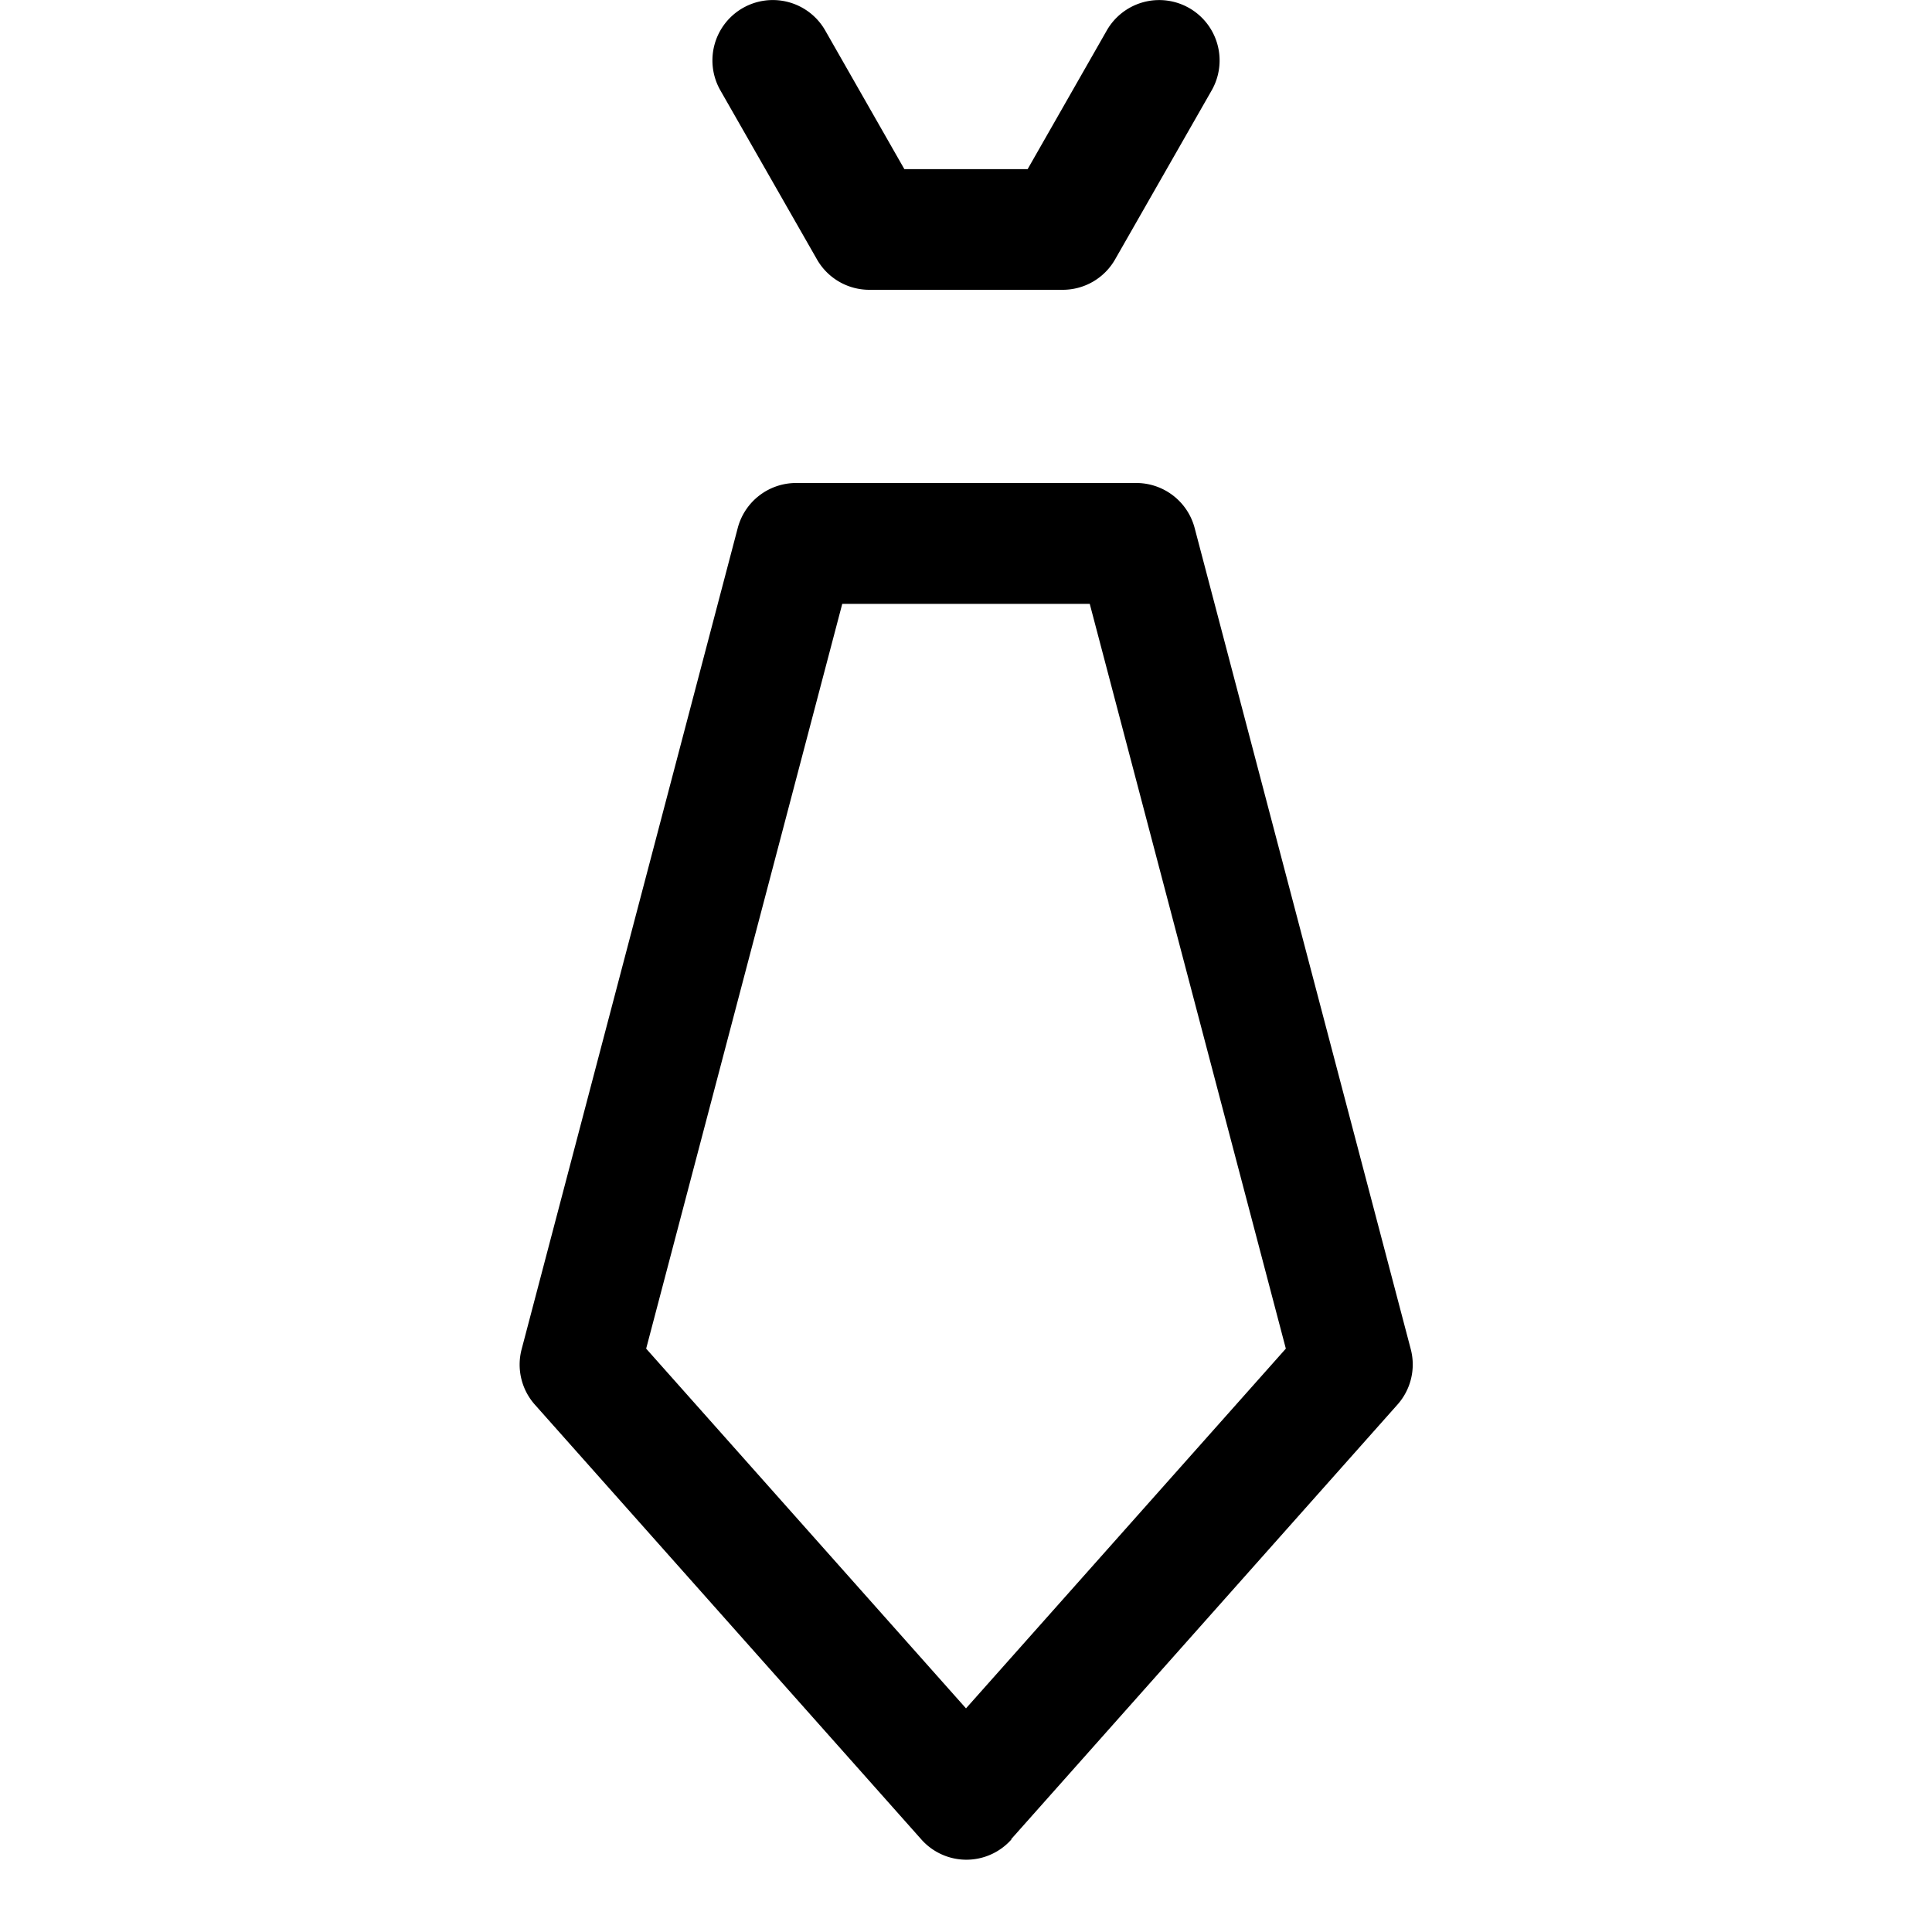 <svg xmlns="http://www.w3.org/2000/svg" viewBox="0 0 20 20" fill="currentColor"><path d="M11 3H9a.624.624 0 0 1-.543-.315l-1-1.75A.625.625 0 1 1 8.543.316l.819 1.435h1.276l.819-1.435a.625.625 0 0 1 1.086.62l-1 1.75A.624.624 0 0 1 11 3Zm-.533 16.04 4-4.5a.624.624 0 0 0 .137-.574l-2.237-8.5a.625.625 0 0 0-.6-.466h-3.53a.625.625 0 0 0-.6.466L5.4 13.967a.624.624 0 0 0 .137.574l4 4.5a.623.623 0 0 0 .934 0l-.004-.001ZM8.719 6.251h2.562l2.03 7.71L10 17.685l-3.311-3.724 2.03-7.71Z"/></svg>